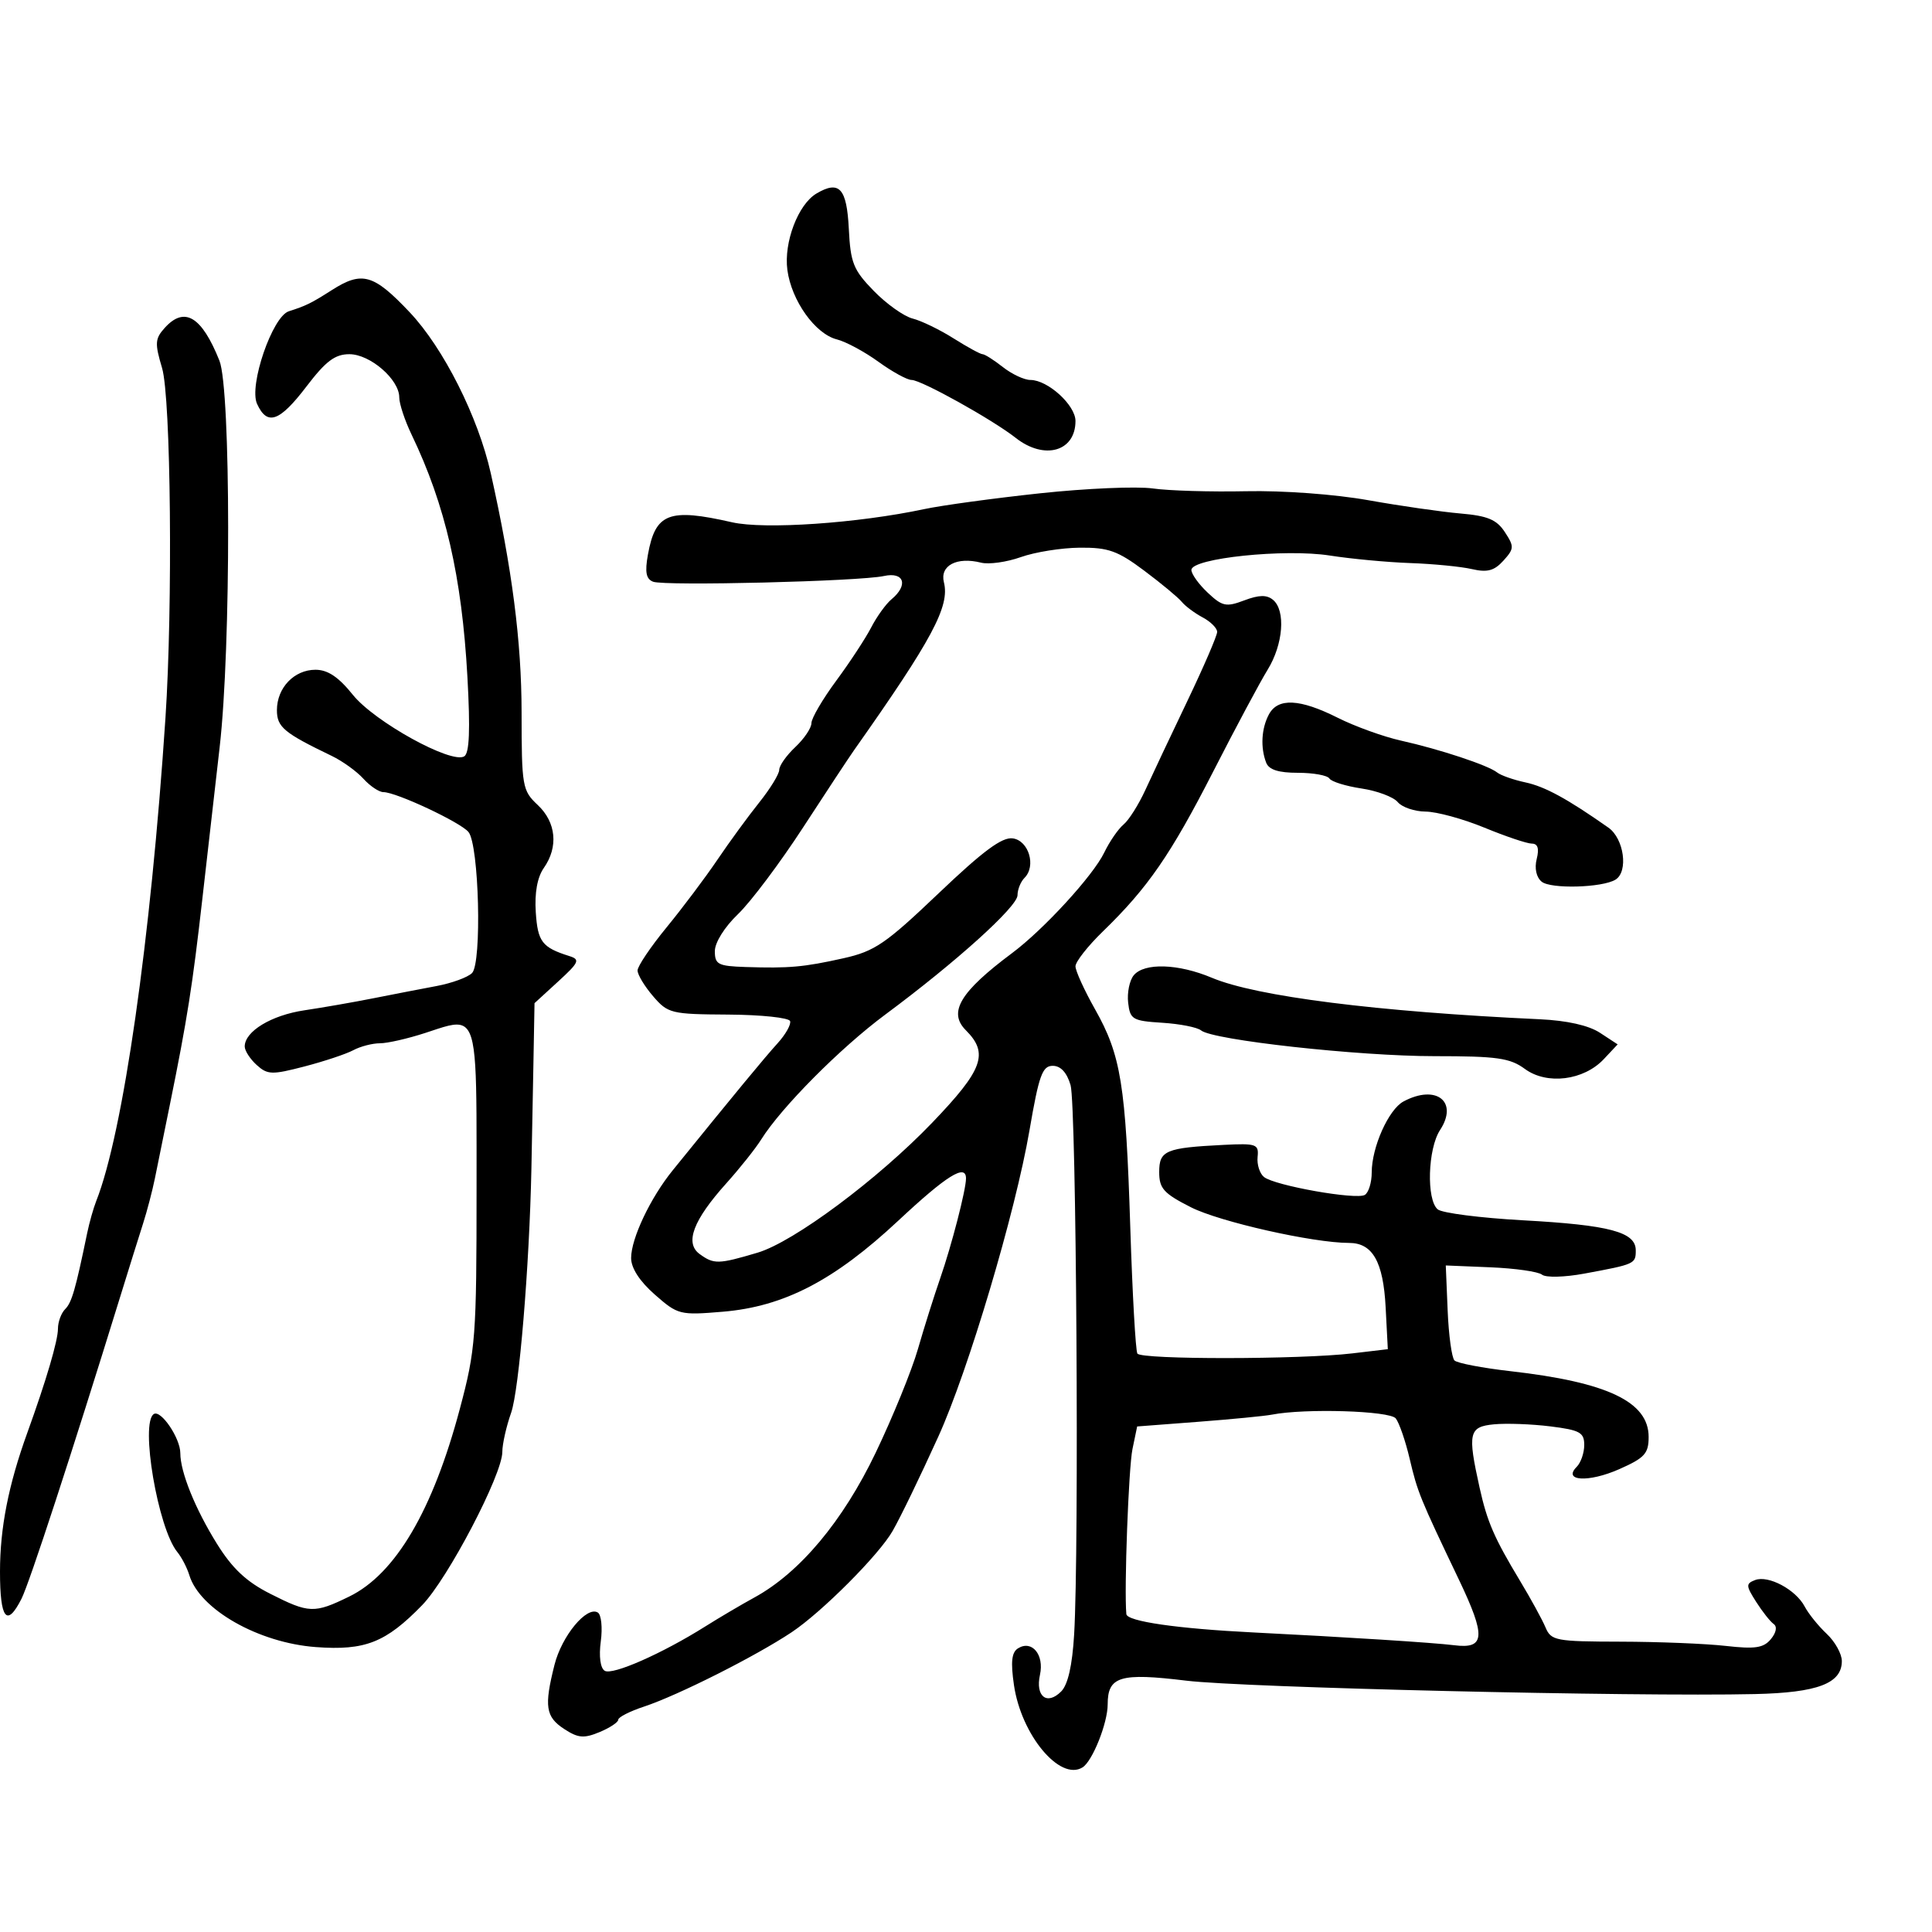 <svg xmlns="http://www.w3.org/2000/svg" width="300" height="300" viewBox="0 0 300 300" version="1.1">
  <defs/>
  <path d="M161.5,76.599 C168.65,75.834 176.525,75.496 179,75.848 C181.475,76.2 187.992,76.394 193.481,76.278 C199.232,76.156 207.286,76.748 212.481,77.675 C217.442,78.56 223.88,79.487 226.789,79.736 C231.004,80.098 232.402,80.684 233.671,82.62 C235.145,84.87 235.127,85.202 233.443,87.064 C232.023,88.632 230.946,88.92 228.561,88.369 C226.877,87.98 222.575,87.559 219,87.433 C215.425,87.307 209.8,86.781 206.5,86.264 C199.508,85.168 185,86.679 185,88.503 C185,89.134 186.14,90.723 187.534,92.032 C189.805,94.166 190.394,94.29 193.207,93.228 C195.499,92.363 196.705,92.34 197.673,93.144 C199.67,94.801 199.263,100.061 196.834,104 C195.647,105.925 191.853,113.023 188.403,119.774 C181.794,132.705 178.238,137.861 171.258,144.63 C168.916,146.902 167,149.34 167,150.049 C167,150.758 168.366,153.758 170.035,156.715 C174.071,163.868 174.803,168.395 175.51,190.587 C175.839,200.915 176.335,209.734 176.613,210.183 C177.2,211.132 201.909,211.109 210,210.151 L215.5,209.5 L215.162,203 C214.794,195.911 213.139,193 209.476,193 C203.91,193 189.396,189.728 184.934,187.467 C180.694,185.318 180,184.549 180,182.002 C180,178.648 180.988,178.23 190,177.777 C195.105,177.52 195.484,177.654 195.279,179.652 C195.158,180.835 195.608,182.238 196.279,182.77 C197.971,184.109 210.625,186.35 211.933,185.542 C212.52,185.179 213,183.613 213,182.063 C213,178.132 215.621,172.273 217.933,171.036 C223.009,168.319 226.506,171.052 223.61,175.473 C221.702,178.384 221.471,186.316 223.25,187.791 C223.938,188.361 229.9,189.124 236.5,189.487 C249.959,190.227 254,191.304 254,194.153 C254,196.257 253.885,196.309 246,197.767 C242.931,198.335 240.032,198.406 239.442,197.929 C238.861,197.459 235.261,196.945 231.442,196.787 L224.5,196.5 L224.791,203.491 C224.951,207.336 225.427,210.827 225.849,211.249 C226.271,211.671 230.19,212.422 234.558,212.918 C249.602,214.626 256,217.671 256,223.124 C256,225.711 255.386,226.384 251.427,228.135 C246.688,230.232 242.597,230.003 244.833,227.767 C245.475,227.125 246,225.597 246,224.372 C246,222.434 245.316,222.059 240.75,221.489 C237.863,221.129 233.925,220.984 232,221.167 C228.078,221.54 227.86,222.491 229.75,231 C230.929,236.315 232.005,238.791 236.045,245.5 C237.702,248.25 239.474,251.489 239.984,252.697 C240.855,254.764 241.548,254.896 251.626,254.917 C257.519,254.929 264.87,255.225 267.961,255.575 C272.532,256.092 273.84,255.897 274.976,254.529 C275.819,253.513 275.992,252.581 275.413,252.174 C274.885,251.803 273.661,250.254 272.692,248.732 C271.097,246.226 271.082,245.906 272.533,245.349 C274.591,244.559 278.844,246.831 280.23,249.46 C280.821,250.582 282.361,252.491 283.652,253.702 C284.943,254.913 286,256.816 286,257.929 C286,261.405 282.237,262.834 272.5,263.055 C253.614,263.483 193.088,262.056 184.199,260.973 C173.925,259.721 172,260.302 172,264.655 C172,267.563 169.634,273.49 168.093,274.442 C164.577,276.615 158.565,269.388 157.444,261.639 C156.922,258.038 157.089,256.563 158.086,255.947 C160.244,254.613 162.171,256.947 161.486,260.064 C160.749,263.421 162.572,264.856 164.776,262.653 C165.828,261.601 166.504,258.626 166.792,253.785 C167.582,240.479 167.135,171.55 166.238,168.5 C165.661,166.537 164.703,165.5 163.467,165.5 C161.856,165.5 161.326,166.969 159.861,175.5 C157.668,188.271 150.352,212.848 145.695,223.09 C142.789,229.481 139.876,235.496 138.609,237.722 C136.504,241.419 127.637,250.314 122.929,253.452 C117.332,257.182 105.253,263.266 100.011,264.997 C97.805,265.724 96,266.643 96,267.039 C96,267.434 94.691,268.299 93.092,268.962 C90.656,269.971 89.763,269.891 87.592,268.468 C84.723,266.588 84.478,264.959 86.098,258.525 C87.233,254.017 91.112,249.333 92.831,250.395 C93.369,250.728 93.576,252.742 93.291,254.871 C92.977,257.205 93.219,259.017 93.899,259.438 C95.091,260.174 102.806,256.775 109.5,252.564 C111.7,251.18 115.131,249.156 117.125,248.067 C124.187,244.209 130.874,236.228 135.985,225.557 C138.634,220.026 141.578,212.8 142.528,209.5 C143.478,206.2 145.036,201.25 145.992,198.5 C147.77,193.38 150,184.749 150,182.986 C150,180.653 146.994,182.527 139.5,189.532 C129.547,198.835 121.744,202.886 112.245,203.683 C105.56,204.243 105.261,204.168 101.683,201.026 C99.325,198.956 98,196.913 98,195.348 C98,192.315 100.99,186.007 104.455,181.73 C114.088,169.839 118.759,164.182 120.737,162.008 C121.984,160.637 122.861,159.084 122.686,158.557 C122.51,158.03 118.193,157.574 113.092,157.544 C104.205,157.491 103.717,157.372 101.409,154.689 C100.084,153.149 99,151.351 99,150.694 C99,150.037 101.029,147.025 103.509,144 C105.989,140.975 109.539,136.25 111.398,133.5 C113.257,130.75 116.178,126.751 117.889,124.612 C119.6,122.474 121,120.19 121,119.537 C121,118.883 122.125,117.292 123.5,116 C124.875,114.708 126,113.036 126,112.283 C126,111.53 127.731,108.571 129.846,105.707 C131.961,102.843 134.406,99.117 135.28,97.427 C136.153,95.737 137.573,93.77 138.434,93.055 C141.088,90.852 140.4,88.753 137.25,89.444 C133.461,90.274 103.219,91.021 101.415,90.329 C100.324,89.91 100.119,88.845 100.607,86.134 C101.771,79.664 103.854,78.862 113.674,81.1 C118.704,82.246 133.201,81.253 143.5,79.057 C146.25,78.47 154.35,77.364 161.5,76.599 Z M158.52,86.505 C156.331,87.285 153.551,87.674 152.342,87.371 C148.558,86.421 145.917,87.819 146.571,90.426 C147.506,94.153 144.763,99.276 132.61,116.5 C131.834,117.6 128.272,123 124.695,128.5 C121.118,134 116.573,140.051 114.596,141.946 C112.506,143.949 111,146.357 111,147.696 C111,149.756 111.503,150.016 115.75,150.156 C122.535,150.378 124.806,150.175 130.973,148.797 C135.827,147.712 137.499,146.571 145.741,138.719 C152.66,132.127 155.605,129.946 157.267,130.183 C159.751,130.536 160.92,134.48 159.085,136.315 C158.488,136.912 158,138.125 158,139.01 C158,140.779 148.458,149.389 137.449,157.555 C130.494,162.713 121.307,171.964 118.193,176.946 C117.314,178.351 114.874,181.416 112.77,183.758 C107.637,189.471 106.299,193.014 108.632,194.72 C110.848,196.34 111.544,196.325 117.636,194.515 C123.252,192.848 136.304,183.132 144.753,174.33 C152.65,166.103 153.572,163.572 149.977,159.977 C147.186,157.186 149.081,154.022 157.151,148.001 C162.072,144.33 169.744,135.961 171.464,132.388 C172.289,130.676 173.639,128.714 174.466,128.028 C175.293,127.342 176.821,124.917 177.862,122.64 C178.903,120.363 181.835,114.152 184.378,108.838 C186.92,103.523 189,98.702 189,98.123 C189,97.544 187.988,96.531 186.75,95.872 C185.512,95.213 184.05,94.122 183.5,93.449 C182.95,92.775 180.328,90.599 177.673,88.612 C173.548,85.525 172.095,85.006 167.673,85.044 C164.828,85.068 160.709,85.726 158.52,86.505 Z M51.5,45.062 C56.223,42.046 57.998,42.547 63.614,48.486 C68.863,54.037 74.25,64.734 76.211,73.5 C79.521,88.3 80.983,99.641 80.991,110.576 C81,122.158 81.102,122.747 83.5,125 C86.363,127.689 86.732,131.51 84.445,134.775 C83.436,136.215 82.997,138.628 83.195,141.645 C83.497,146.243 84.168,147.12 88.412,148.459 C90.117,148.996 89.928,149.424 86.662,152.416 L83,155.77 L82.82,165.635 C82.72,171.061 82.584,178.2 82.516,181.5 C82.203,196.665 80.608,215.856 79.367,219.376 C78.615,221.507 78,224.243 78,225.456 C78,228.976 69.54,245.146 65.551,249.248 C59.905,255.055 56.701,256.321 49.065,255.76 C40.154,255.106 31.017,249.917 29.399,244.592 C29.049,243.441 28.211,241.825 27.535,241 C24.522,237.321 21.73,220.903 23.891,219.568 C24.998,218.883 28,223.322 28,225.644 C28,228.581 30.304,234.284 33.685,239.716 C36.075,243.555 38.251,245.6 41.932,247.466 C47.99,250.535 48.789,250.564 54.223,247.914 C61.4,244.414 67.199,234.569 71.412,218.734 C73.861,209.53 74,207.694 74,184.473 C74,166.268 74.144,160.416 71.92,159.305 C70.746,158.719 68.913,159.453 66.051,160.389 C63.341,161.275 60.167,162 58.996,162 C57.826,162 55.966,162.483 54.863,163.073 C53.76,163.664 50.35,164.8 47.285,165.598 C42.214,166.919 41.545,166.898 39.856,165.37 C38.835,164.446 38,163.155 38,162.5 C38,160.15 42.127,157.647 47.266,156.88 C50.145,156.451 54.975,155.608 58,155.006 C61.025,154.405 65.434,153.551 67.799,153.108 C70.163,152.665 72.638,151.759 73.299,151.094 C74.851,149.533 74.385,131.169 72.743,129.19 C71.481,127.669 61.514,123 59.531,123 C58.859,123 57.462,122.063 56.425,120.917 C55.389,119.772 53.181,118.181 51.52,117.381 C44.081,113.801 43,112.9 43,110.274 C43,106.804 45.676,104 48.988,104 C50.898,104 52.564,105.118 54.8,107.901 C58.156,112.077 70.104,118.672 72.09,117.444 C72.891,116.949 73.035,113.333 72.581,105.122 C71.719,89.533 69.155,78.4 63.917,67.5 C62.859,65.3 61.996,62.692 61.997,61.705 C62.002,58.921 57.471,55 54.251,55 C52.018,55 50.596,56.069 47.598,60 C43.402,65.502 41.493,66.176 39.914,62.71 C38.616,59.862 42.293,49.15 44.848,48.335 C47.524,47.482 48.341,47.079 51.5,45.062 Z M197.5,219.665 C196.4,219.88 191.242,220.381 186.039,220.778 L176.578,221.5 L175.851,225 C175.246,227.909 174.545,246.761 174.897,250.634 C175,251.768 182.831,252.9 194.64,253.487 C208.832,254.193 222.72,255.077 225.802,255.47 C230.628,256.086 230.764,254.133 226.518,245.245 C220.467,232.58 220.114,231.714 218.888,226.5 C218.241,223.75 217.271,220.938 216.733,220.25 C215.804,219.063 202.617,218.661 197.5,219.665 Z M25.59,50.901 C28.648,47.521 31.32,49.127 34.072,56 C35.859,60.463 35.885,100.569 34.11,116 C33.446,121.775 32.24,132.35 31.429,139.5 C29.889,153.091 29.076,158.243 26.384,171.5 C25.49,175.9 24.439,181.075 24.048,183 C23.656,184.925 22.831,188.075 22.213,190 C21.595,191.925 19.978,197.1 18.619,201.5 C11.141,225.708 4.565,245.83 3.34,248.25 C1.059,252.759 0,251.427 0,244.049 C0,237.261 1.314,230.574 4.234,222.5 C7.187,214.333 9,208.177 9,206.316 C9,205.262 9.504,203.896 10.12,203.28 C11.142,202.258 11.719,200.263 13.531,191.5 C13.872,189.85 14.507,187.6 14.942,186.5 C19.107,175.977 23.409,145.955 25.691,111.5 C26.847,94.035 26.536,61.741 25.167,57.151 C24.017,53.297 24.065,52.585 25.59,50.901 Z M197.035,110.934 C198.429,108.33 201.829,108.494 207.713,111.45 C210.396,112.797 214.821,114.396 217.546,115.003 C223.566,116.343 231.08,118.833 232.475,119.949 C233.039,120.4 235.011,121.092 236.857,121.488 C239.899,122.138 243.359,124.024 249.75,128.513 C252.178,130.219 252.881,135.337 250.859,136.587 C248.819,137.848 240.79,138.07 239.386,136.905 C238.555,136.216 238.254,134.835 238.618,133.386 C239.029,131.749 238.79,130.999 237.858,130.995 C237.111,130.993 233.8,129.879 230.5,128.519 C227.2,127.16 223.093,126.037 221.372,126.024 C219.652,126.011 217.703,125.347 217.041,124.549 C216.378,123.751 213.843,122.799 211.406,122.434 C208.969,122.068 206.729,121.371 206.429,120.885 C206.128,120.398 203.932,120 201.548,120 C198.518,120 197.031,119.524 196.607,118.418 C195.702,116.06 195.871,113.11 197.035,110.934 Z M176.05,151.44 C177.688,149.466 182.965,149.634 188.167,151.824 C195.067,154.729 213.784,157.098 239.102,158.27 C243.335,158.466 246.688,159.221 248.446,160.373 L251.189,162.17 L249.034,164.464 C245.916,167.783 240.206,168.494 236.79,165.988 C234.463,164.28 232.483,164 222.749,164 C210.924,164 188.312,161.504 186.499,159.999 C185.921,159.52 183.211,158.987 180.475,158.814 C175.854,158.522 175.477,158.3 175.178,155.69 C175.001,154.144 175.393,152.231 176.05,151.44 Z M126.782,30.049 C130.327,27.955 131.485,29.214 131.802,35.51 C132.07,40.835 132.501,41.908 135.68,45.174 C137.648,47.194 140.362,49.125 141.712,49.464 C143.062,49.803 145.92,51.187 148.063,52.54 C150.207,53.893 152.236,55 152.572,55 C152.909,55 154.329,55.9 155.727,57 C157.126,58.1 159.048,59 160,59 C162.706,59 167,62.909 167,65.373 C167,70.121 162.16,71.487 157.717,67.992 C154.103,65.149 143.05,59 141.554,59 C140.864,59 138.542,57.726 136.392,56.169 C134.243,54.612 131.347,53.053 129.956,52.704 C126.587,51.858 122.903,46.695 122.263,41.921 C121.687,37.631 123.933,31.732 126.782,30.049 Z"/>
</svg>


